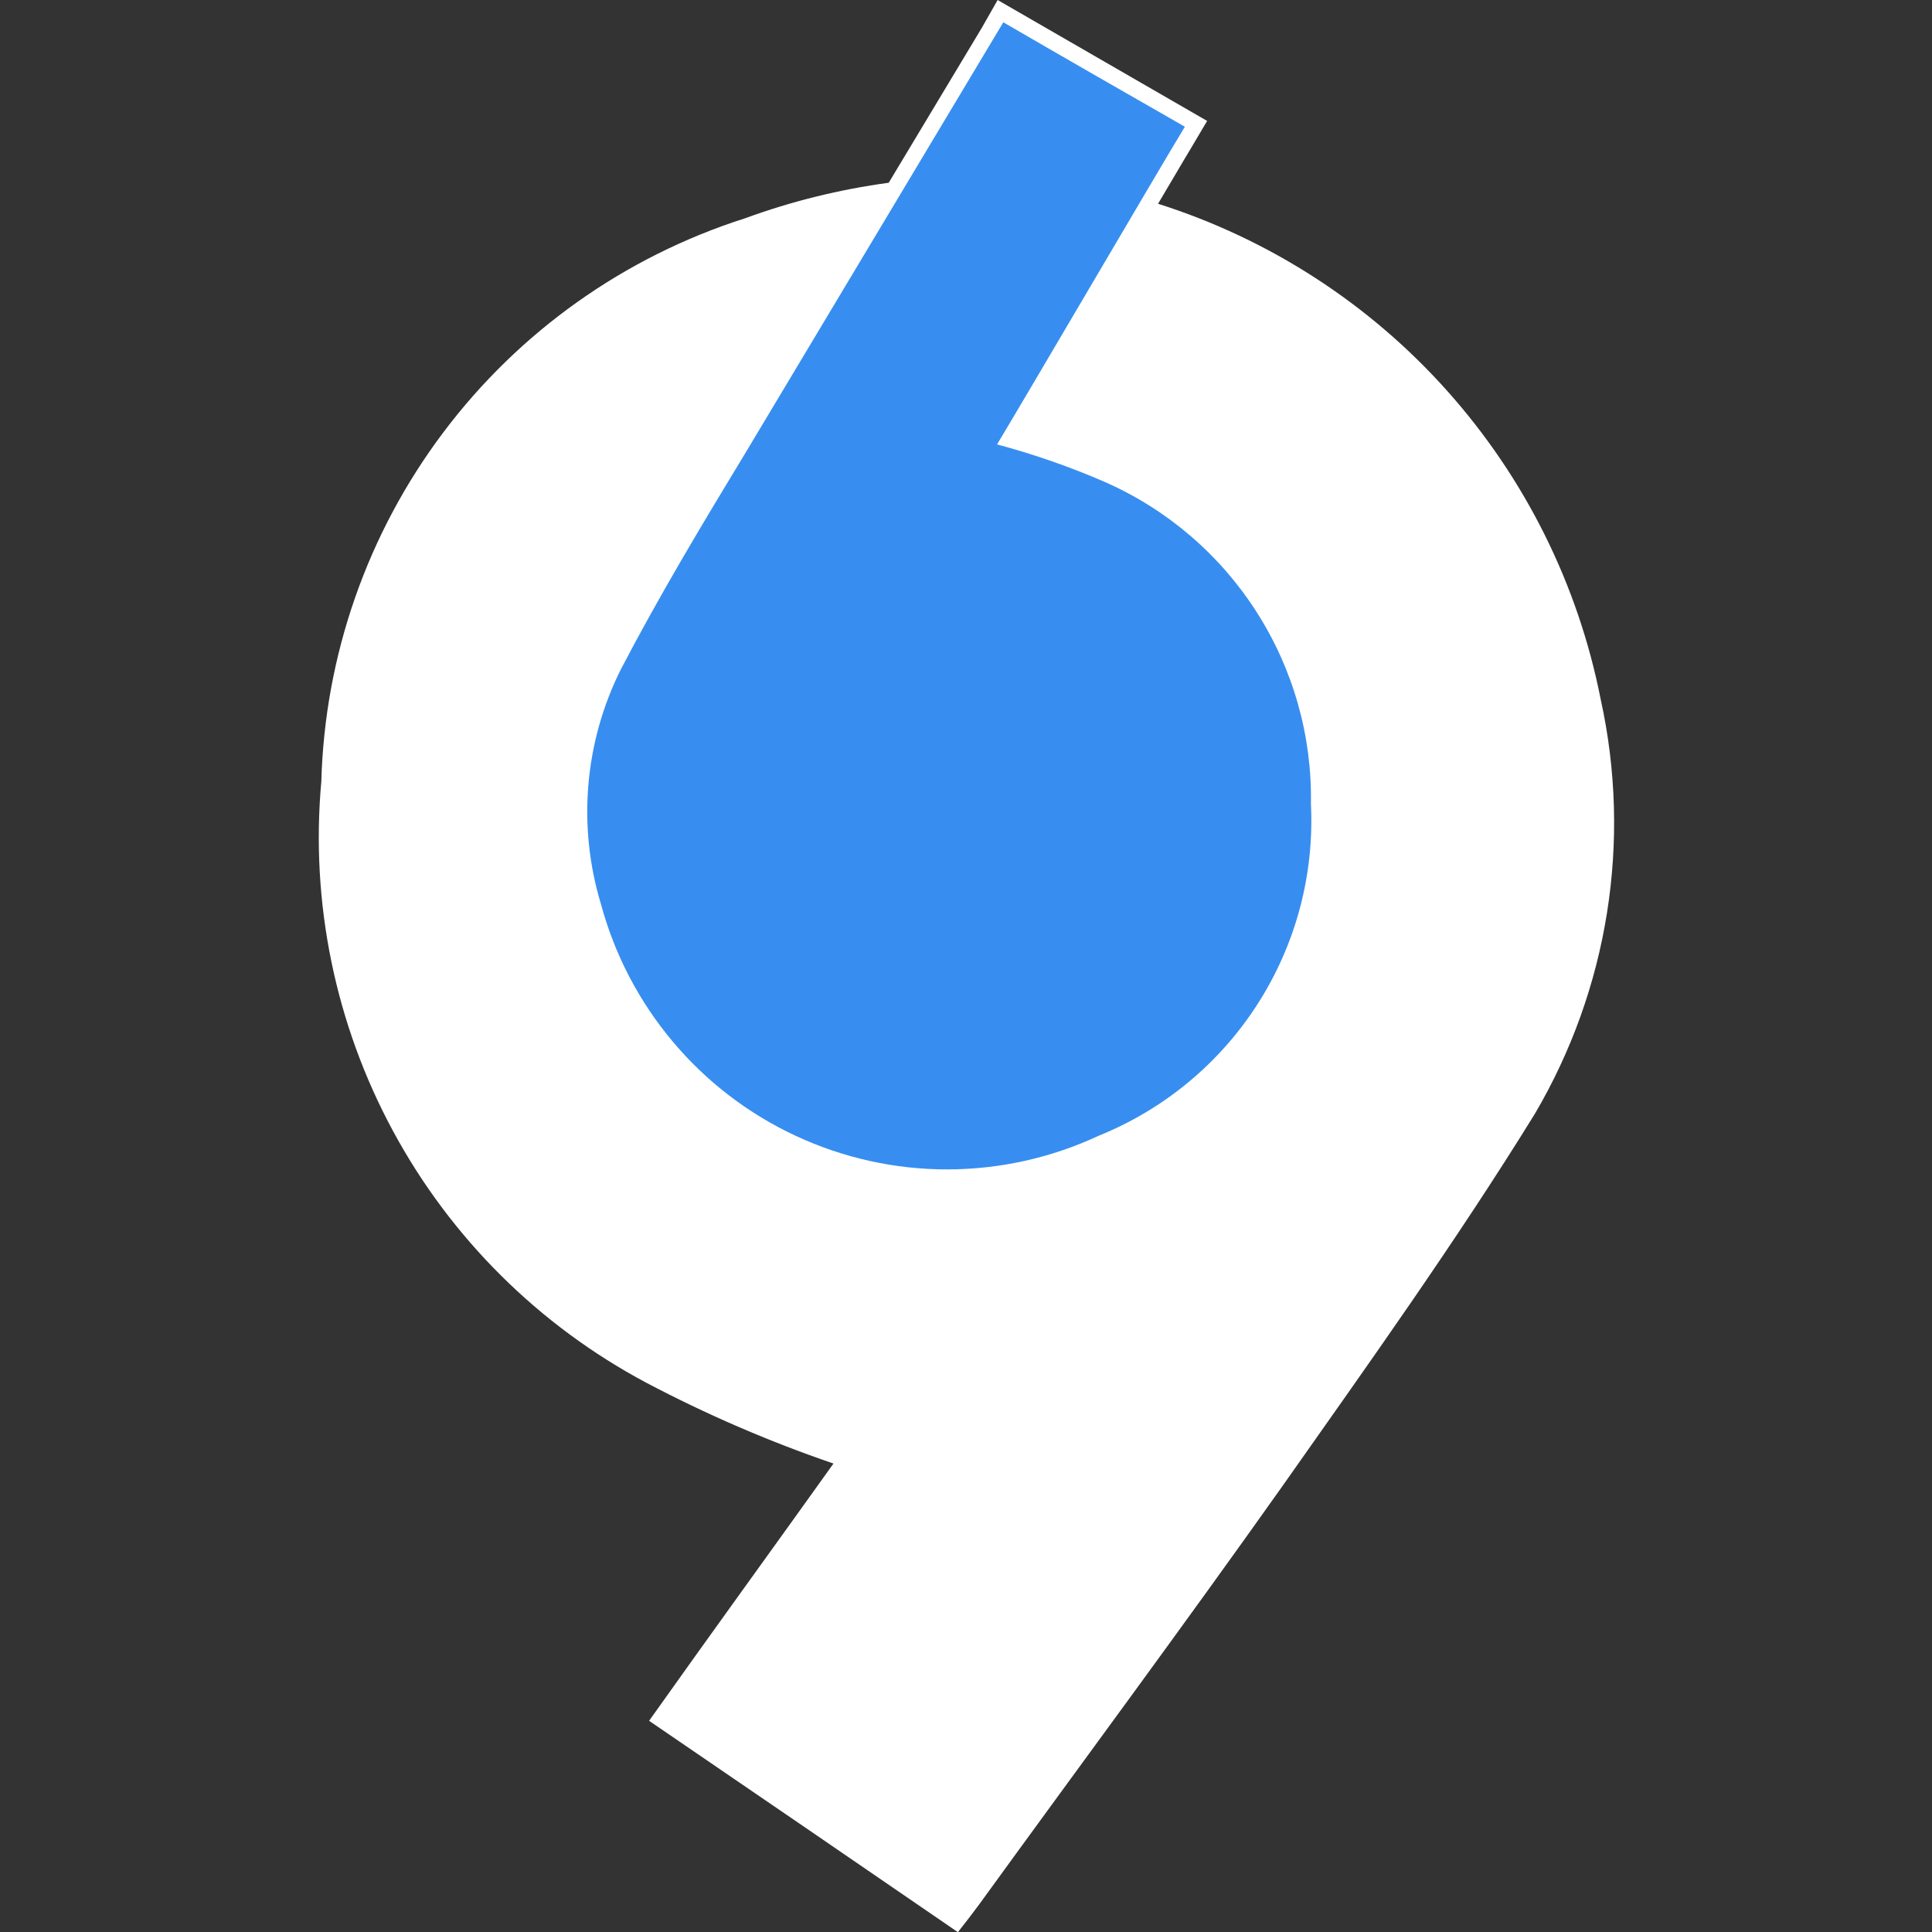 <svg xmlns:xlink="http://www.w3.org/1999/xlink" xmlns="http://www.w3.org/2000/svg" width="32" height="32" viewBox="0 0 32 32"><rect x="0" y="0" width="32" height="32" fill="#333333" stroke="none"/><path d="M26.512 11.581C26.138 9.682 25.26 7.918 23.97 6.474C22.681 5.03 21.026 3.96 19.181 3.375C19.414 2.985 19.603 2.657 19.719 2.467L19.994 2.003L16.524 0L16.26 0.464L14.72 3.027C13.906 3.137 13.107 3.335 12.336 3.617C10.344 4.253 8.598 5.492 7.342 7.163C6.085 8.834 5.379 10.855 5.322 12.945C5.14 14.95 5.553 16.965 6.511 18.736C7.468 20.507 8.927 21.956 10.704 22.902C11.701 23.428 12.738 23.876 13.805 24.241C12.825 25.613 11.79 27.037 10.751 28.502C12.48 29.683 14.157 30.829 15.866 32.003C16.025 31.802 16.119 31.676 16.214 31.549C17.881 29.25 19.578 26.962 21.223 24.64C22.657 22.604 24.113 20.567 25.421 18.45C26.639 16.38 27.029 13.926 26.512 11.581Z" fill="#FFFFFF"></path><path d="M16.618 0.369C17.62 0.951 18.611 1.519 19.625 2.099C19.108 2.953 16.998 6.56 16.514 7.361C17.125 7.524 17.723 7.732 18.302 7.984C19.332 8.438 20.206 9.187 20.812 10.135C21.419 11.083 21.733 12.189 21.713 13.315C21.771 14.482 21.464 15.639 20.834 16.623C20.205 17.608 19.284 18.372 18.201 18.81C17.415 19.177 16.559 19.368 15.692 19.369C14.825 19.37 13.968 19.18 13.182 18.814C12.396 18.449 11.699 17.915 11.142 17.251C10.584 16.587 10.178 15.809 9.953 14.972C9.563 13.684 9.68 12.295 10.281 11.091C10.924 9.857 11.641 8.665 12.37 7.463" fill="#378EF0"></path></svg>